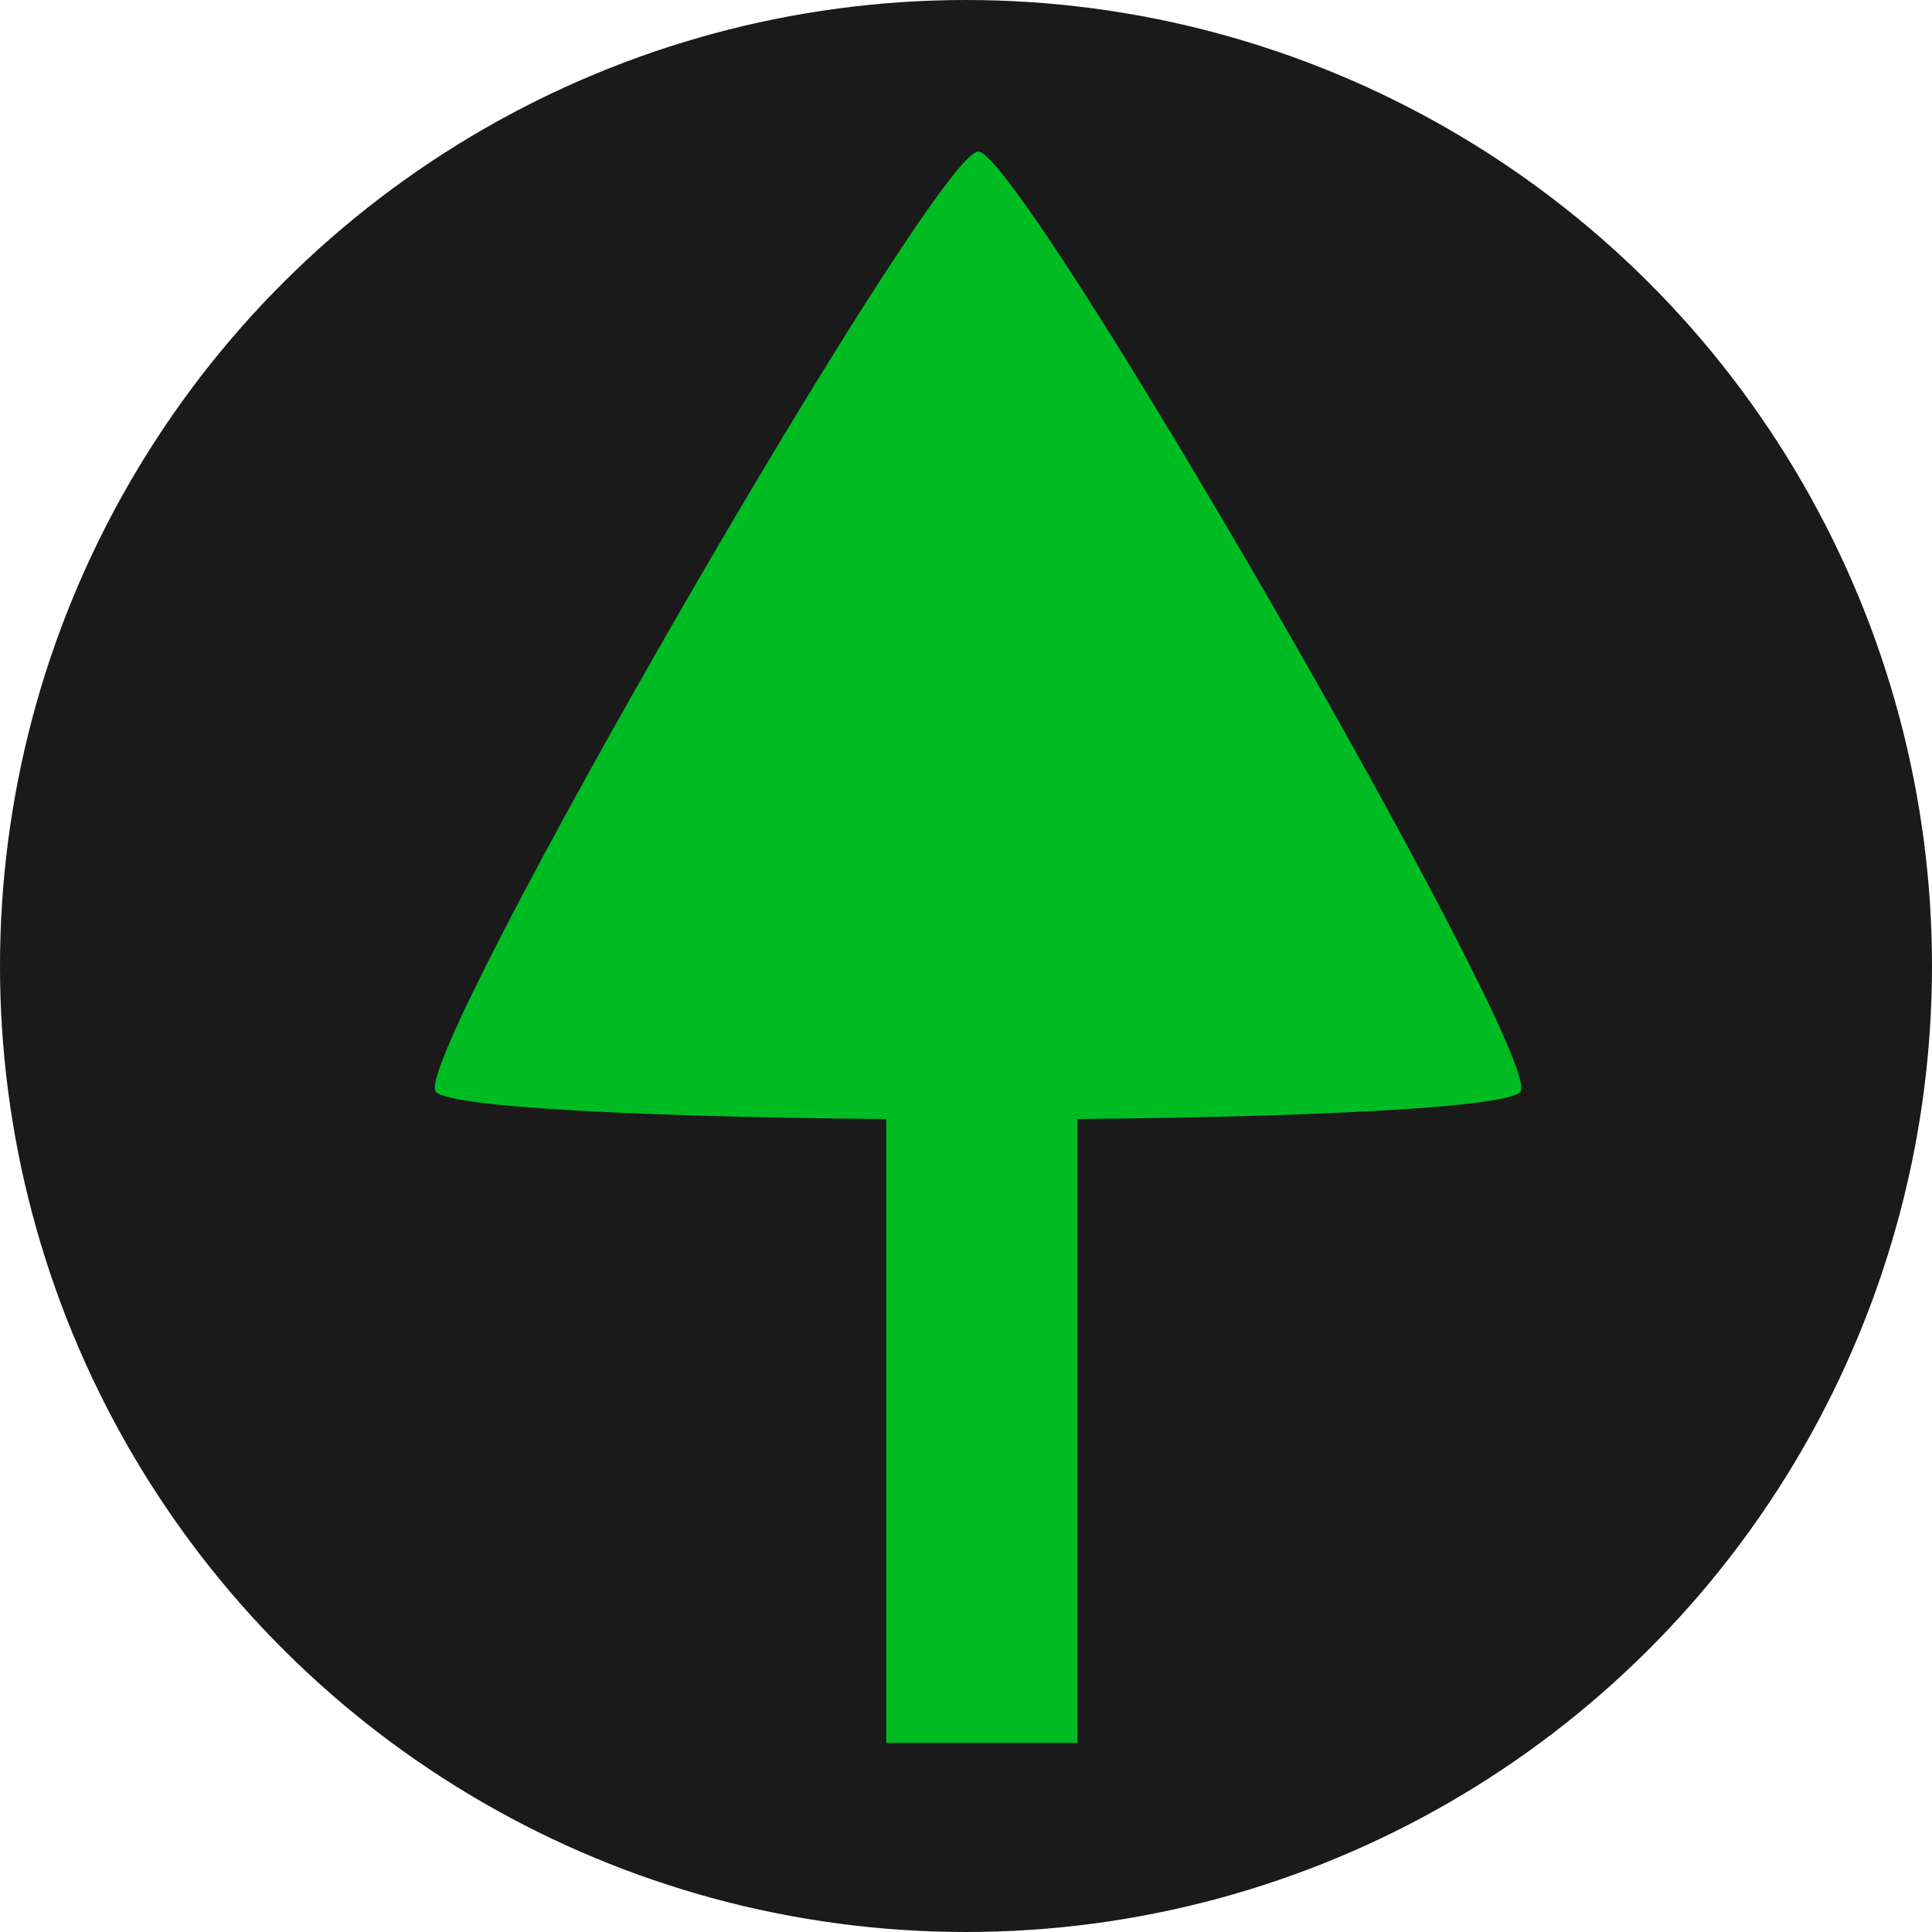 <?xml version="1.0" encoding="UTF-8" standalone="no"?>
<svg
   xmlns:dc="http://purl.org/dc/elements/1.1/"
   xmlns:cc="http://creativecommons.org/ns#"
   xmlns:rdf="http://www.w3.org/1999/02/22-rdf-syntax-ns#"
   xmlns:svg="http://www.w3.org/2000/svg"
   xmlns="http://www.w3.org/2000/svg"
   xmlns:sodipodi="http://sodipodi.sourceforge.net/DTD/sodipodi-0.dtd"
   xmlns:inkscape="http://www.inkscape.org/namespaces/inkscape"
   width="15mm"
   height="15mm"
   viewBox="0 0 15 15"
   version="1.1"
   id="svg1021"
   inkscape:version="1.0.2 (e86c870879, 2021-01-15)"
   sodipodi:docname="sipka-doprava-nahoru-zelena.svg">
  <defs
     id="defs1015" />
  <sodipodi:namedview
     id="base"
     pagecolor="#ffffff"
     bordercolor="#666666"
     borderopacity="1.0"
     inkscape:pageopacity="0.0"
     inkscape:pageshadow="2"
     inkscape:zoom="1.979899"
     inkscape:cx="123.56017"
     inkscape:cy="136.74714"
     inkscape:document-units="mm"
     inkscape:current-layer="layer1"
     inkscape:document-rotation="0"
     showgrid="false"
     inkscape:window-width="1920"
     inkscape:window-height="1001"
     inkscape:window-x="-9"
     inkscape:window-y="-9"
     inkscape:window-maximized="1" />
  <g
     inkscape:label="Vrstva 1"
     inkscape:groupmode="layer"
     id="layer1">
    <circle
       style="fill:#1a1a1a;stroke-width:2.362;stroke-dashoffset:34.772"
       id="path912"
       cx="-7.5"
       cy="7.5"
       r="7.5"
       transform="rotate(-90)" />
    <rect
       style="fill:#00bc23;fill-opacity:1;stroke-width:1.308;stroke-dashoffset:34.772"
       id="rect914"
       width="8.711"
       height="1.484"
       x="-13.532"
       y="6.881"
       ry="0"
       transform="rotate(-90)" />
    <path
       sodipodi:type="star"
       style="fill:#00bc23;fill-opacity:1;stroke-width:2;stroke-dashoffset:34.772"
       id="path916"
       sodipodi:sides="3"
       sodipodi:cx="199.53008"
       sodipodi:cy="140.3165"
       sodipodi:r1="4.3525767"
       sodipodi:r2="2.1762884"
       sodipodi:arg1="2.0632821"
       sodipodi:arg2="3.1104796"
       inkscape:flatsided="true"
       inkscape:rounded="0.04"
       inkscape:randomized="0"
       inkscape:transform-center-x="-1.0283343"
       inkscape:transform-center-y="-0.0010882817"
       transform="matrix(0.035,-1.117,1.117,0.035,-156.124,224.004)"
       d="m 197.472,144.152 c -0.266,-0.143 -0.491,-7.376 -0.235,-7.535 0.256,-0.159 6.634,3.263 6.643,3.565 0.009,0.301 -6.143,4.113 -6.408,3.971 z" />
  </g>
</svg>
